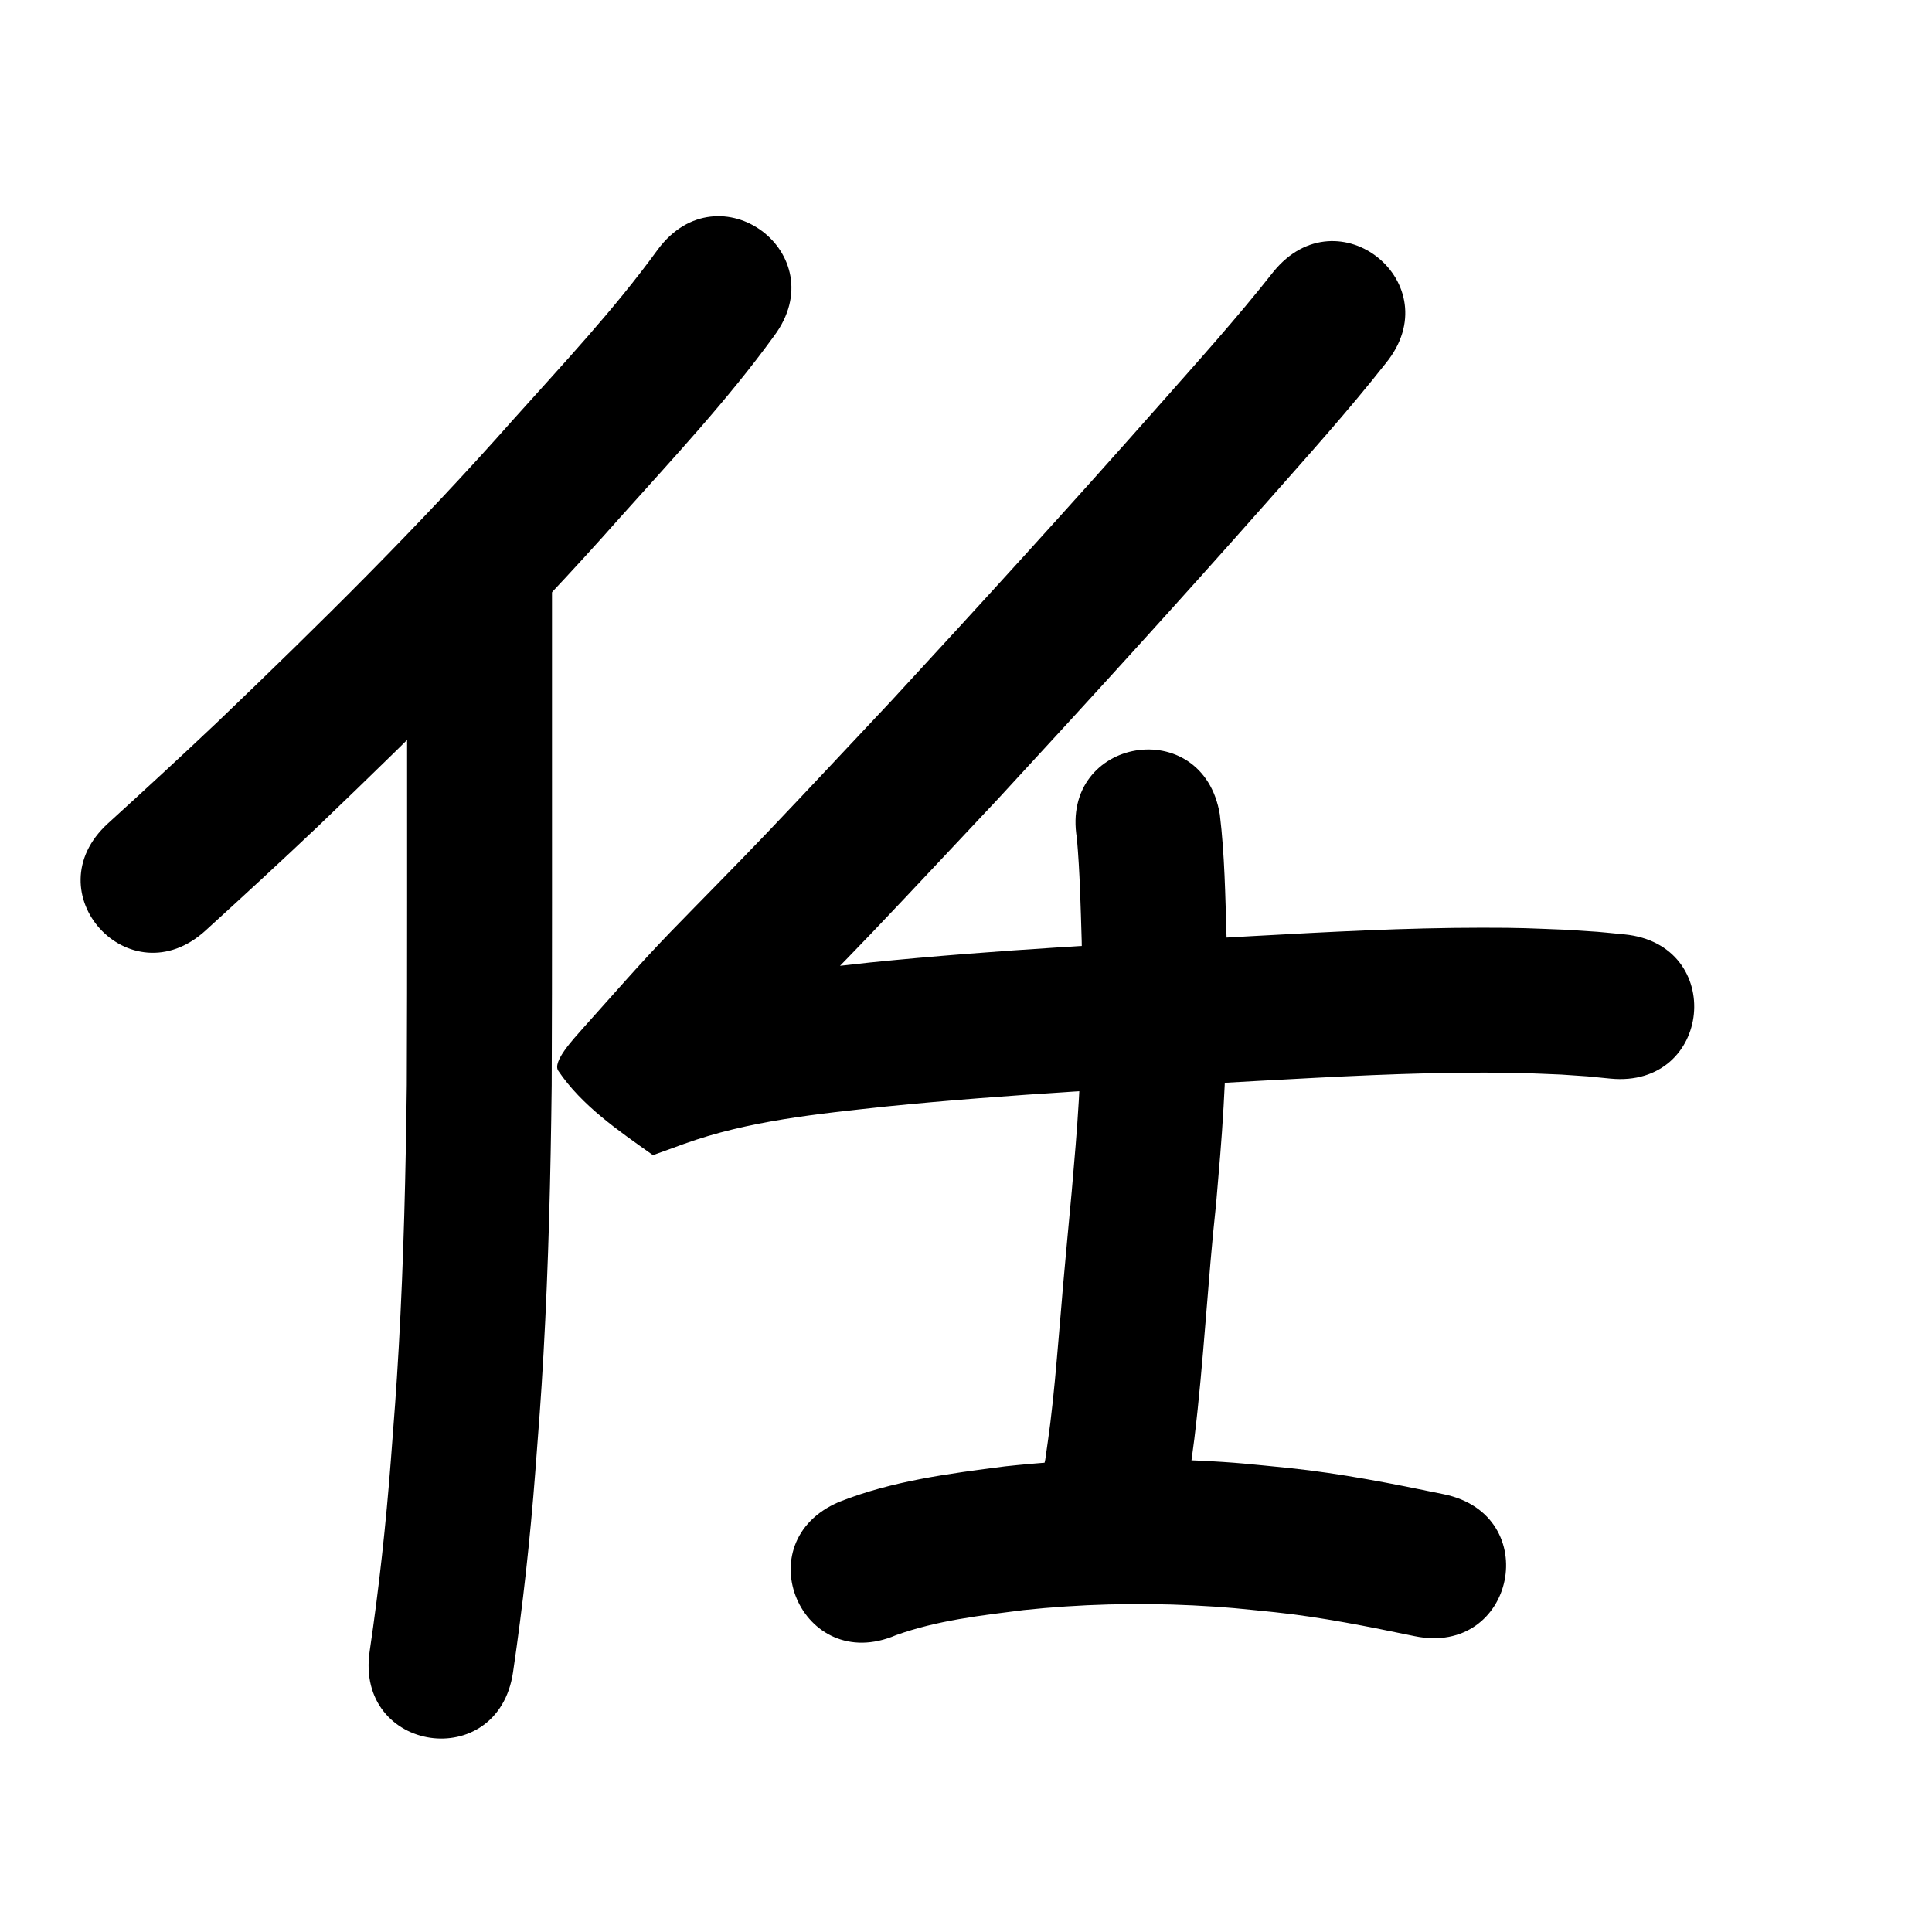 <?xml version="1.0" ?>
<svg xmlns="http://www.w3.org/2000/svg" width="1000" height="1000">
<path d="m 340.538,129.063 c -22.747,31.359 -49.361,59.608 -75.162,88.418 -48.212,54.569 -100.113,105.734 -152.663,156.086 -18.734,17.772 -37.748,35.242 -56.832,52.635 -39.195,35.725 11.328,91.155 50.522,55.43 v 0 c 19.545,-17.816 39.019,-35.708 58.202,-53.915 53.92,-51.681 107.162,-104.205 156.642,-160.201 27.308,-30.494 55.384,-60.464 79.449,-93.663 31.67,-42.538 -28.487,-87.327 -60.158,-44.789 z"/>
<path d="m 210.71,303.959 c 0,22.687 0,45.375 0,68.062 -0.041,63.179 0.124,126.359 -0.155,189.537 -0.545,45.156 -1.604,90.322 -4.145,135.415 -1.338,23.743 -2.338,35.512 -4.113,58.958 -2.537,33.014 -6.099,65.936 -10.955,98.688 -7.757,52.463 66.436,63.433 74.193,10.97 v 0 c 5.091,-34.52 8.892,-69.209 11.548,-104.004 1.843,-24.399 2.848,-36.211 4.237,-60.959 2.593,-46.2 3.684,-92.473 4.233,-138.737 0.279,-63.289 0.116,-126.579 0.156,-189.869 0,-22.687 0,-45.375 0,-68.062 0,-53.033 -75,-53.033 -75,0 z"/>
<path d="m 659.172,140.602 c -18.877,23.999 -39.358,46.684 -59.56,69.56 -45.38,51.358 -91.574,101.984 -138.04,152.36 -21.607,22.916 -43.044,45.997 -64.788,68.784 -16.442,17.231 -33.252,34.107 -49.831,51.206 -15.69,16.217 -30.466,33.272 -45.529,50.062 -4.36,4.996 -15.666,16.9 -12.478,21.632 12.23,18.152 31.174,31.015 49.018,43.69 0.052,0.037 15.445,-5.586 15.903,-5.753 33.577,-12.12 69.347,-15.576 104.592,-19.406 64.516,-6.495 129.303,-9.628 194.021,-13.338 38.394,-2.085 76.816,-4.234 115.28,-4.222 19.275,0.006 21.998,0.282 40.303,1.015 18.197,1.26 9.718,0.529 25.446,2.087 52.782,5.15 60.066,-69.495 7.284,-74.645 v 0 c -18.628,-1.795 -8.703,-0.966 -29.784,-2.383 -20.063,-0.775 -23.122,-1.075 -44.077,-1.068 -39.62,0.013 -79.197,2.18 -118.745,4.341 -66.002,3.784 -132.075,6.993 -197.867,13.658 -41.245,4.521 -82.95,9.102 -122.159,23.506 -31.92,11.658 3.197,-2.391 33.958,48.97 2.998,5.006 -5.447,10.325 -7.987,15.579 -0.692,1.431 5.416,-7.563 3.132,-3.593 14.404,-16.072 28.545,-32.386 43.535,-47.924 16.818,-17.348 33.866,-34.474 50.547,-51.955 21.935,-22.987 43.56,-46.272 65.355,-69.392 46.831,-50.774 93.388,-101.8 139.126,-153.564 20.864,-23.626 41.995,-47.071 61.501,-71.848 33.487,-41.123 -24.669,-88.481 -58.157,-47.358 z"/>
<path d="m 557.393,433.875 c 1.564,17.708 1.948,35.508 2.492,53.271 0.547,27.373 0.107,54.779 -1.48,82.114 -0.987,16.99 -2.233,30.334 -3.674,47.344 -0.777,8.328 -1.564,16.654 -2.33,24.983 -3.588,38.985 -1.06,11.541 -4.377,50.105 -1.412,16.409 -2.413,28.688 -4.396,44.922 -0.769,6.294 -1.734,12.563 -2.601,18.845 -1.153,5.394 -2.306,10.788 -3.459,16.182 -10.807,51.92 62.62,67.203 73.426,15.283 v 0 c 1.446,-7.091 2.891,-14.182 4.337,-21.272 0.954,-6.996 2.012,-13.978 2.863,-20.988 4.912,-40.463 6.867,-81.228 11.27,-121.744 1.57,-18.611 2.795,-31.632 3.863,-50.256 1.676,-29.236 2.128,-58.546 1.522,-87.821 -0.651,-21.116 -0.948,-42.332 -3.482,-63.324 -8.738,-52.308 -82.713,-39.952 -73.975,12.357 z"/>
<path d="m 463.732,846.377 c 21.209,-7.645 43.828,-10.201 66.065,-13.007 29.134,-3.07 58.476,-3.871 87.733,-2.426 18.397,0.909 24.235,1.717 42.307,3.527 24.363,2.585 48.381,7.438 72.345,12.4 51.932,10.748 67.133,-62.695 15.2,-73.444 v 0 c -26.54,-5.49 -53.155,-10.772 -80.14,-13.59 -20.136,-1.98 -26.936,-2.901 -47.451,-3.86 -33.177,-1.551 -66.448,-0.581 -99.472,2.993 -29.099,3.738 -58.621,7.531 -86.075,18.446 -48.762,20.851 -19.274,89.811 29.488,68.96 z"/>
</svg>
